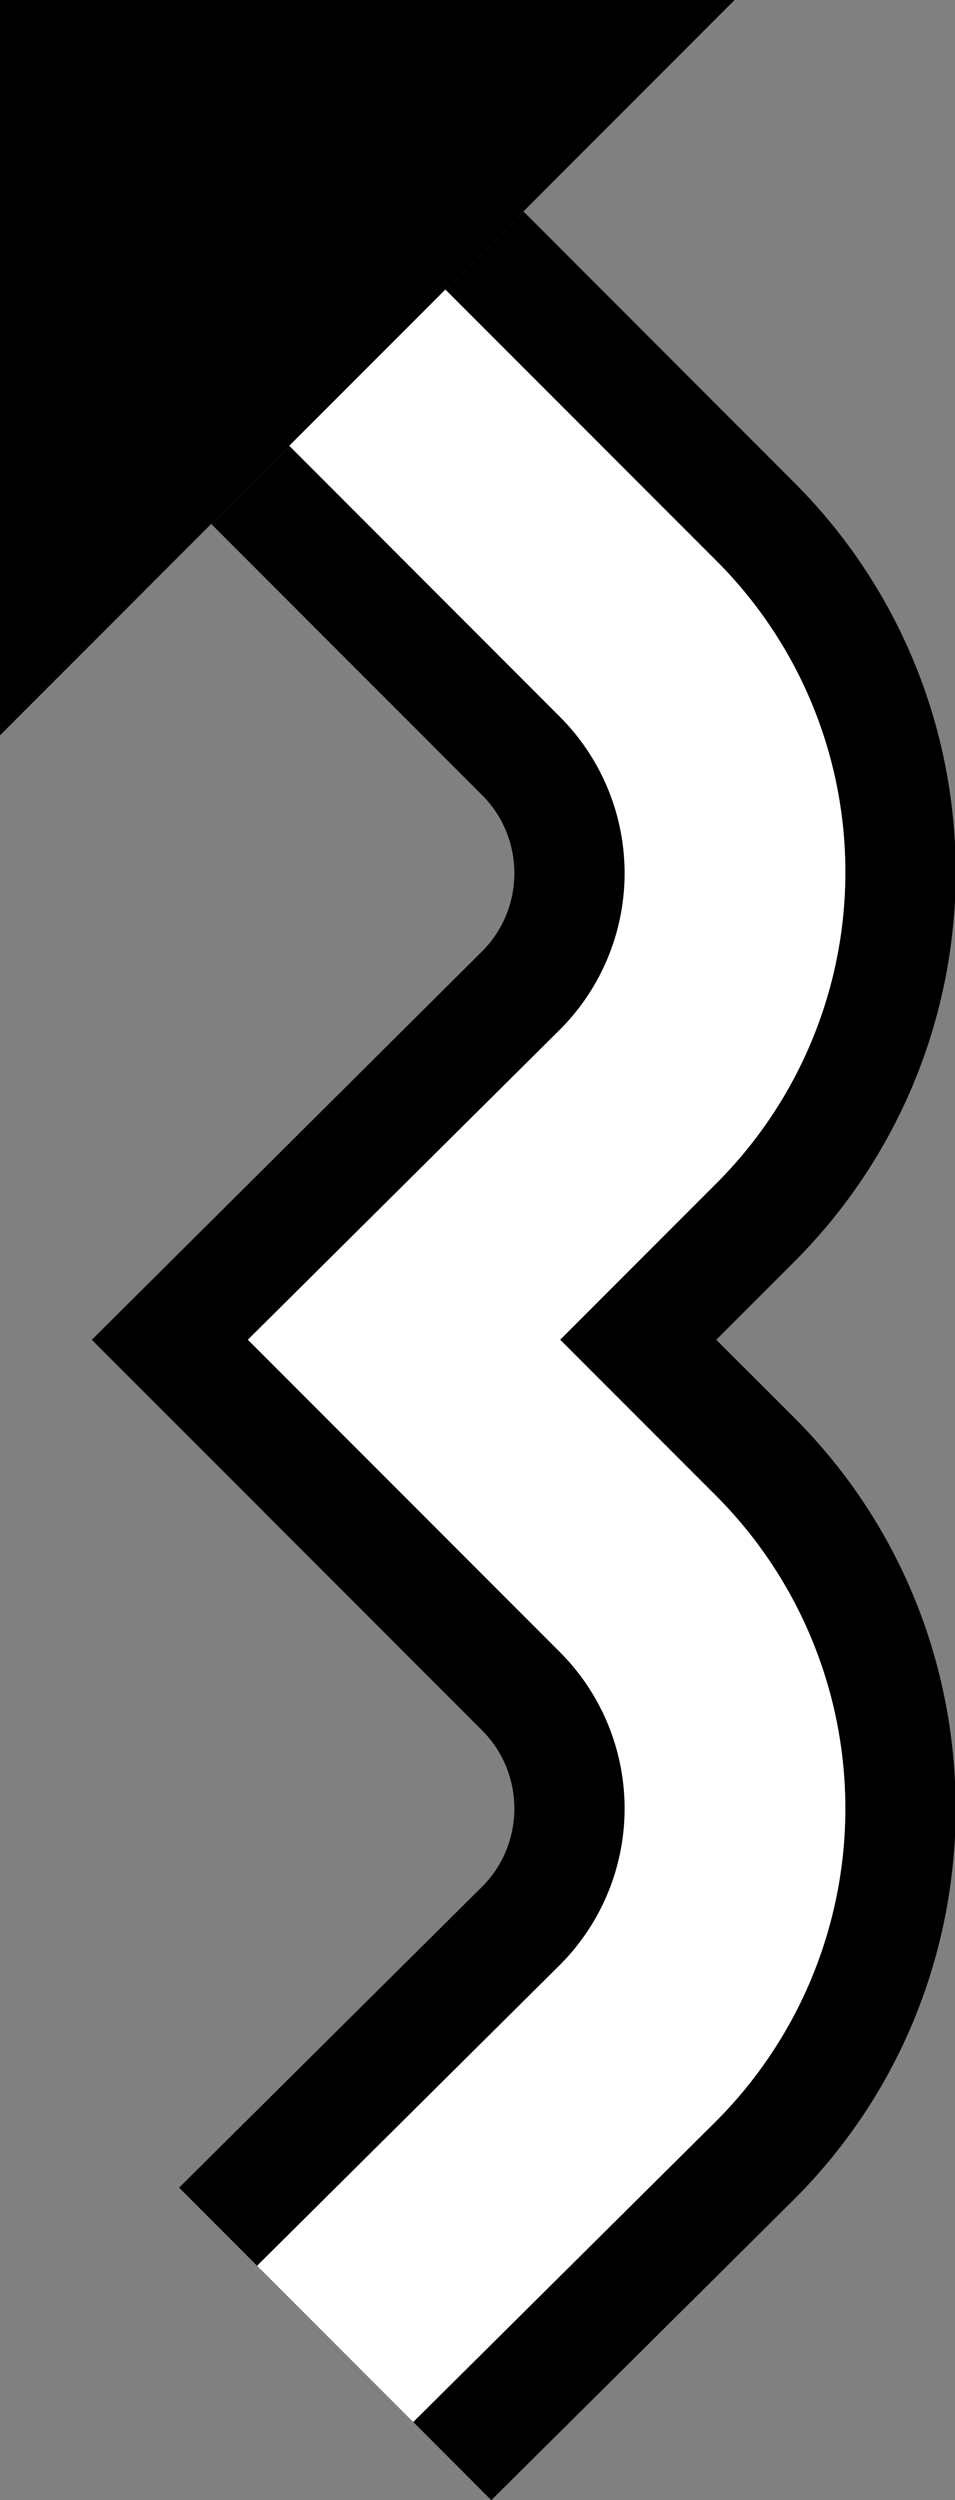 <svg xmlns="http://www.w3.org/2000/svg" version="1.0" width="13" height="34"><rect width="100%" height="100%" fill="#808080" stroke="none"/><path d="M10 0H0v10L10 0z"/><path d="M7.125 2.875L6.062 3.938 9.75 7.624a5.98 5.98 0 0 1 0 8.469l-2.125 2.125 2.125 2.125a6.018 6.018 0 0 1 0 8.5l-4.125 4.093L6.688 34l4.125-4.094c2.928-2.929 2.928-7.696 0-10.625L9.75 18.22l1.063-1.063a7.484 7.484 0 0 0 0-10.593L7.124 2.874z"/><path d="M3.938 6.063L2.875 7.125l3.688 3.688c.585.585.585 1.539 0 2.124L1.25 18.22l1.063 1.062 4.25 4.25c.585.586.585 1.54 0 2.125L2.438 29.75 3.5 30.813l4.125-4.094a3.009 3.009 0 0 0 0-4.25l-4.25-4.25L7.625 14a3.009 3.009 0 0 0 0-4.25L3.937 6.062z"/><path d="M6.063 3.938L3.938 6.062 7.624 9.75a3.009 3.009 0 0 1 0 4.25l-4.25 4.219 4.25 4.25a3.009 3.009 0 0 1 0 4.25L3.5 30.812l2.125 2.125 4.125-4.093a6.018 6.018 0 0 0 0-8.5l-2.125-2.125 2.125-2.125a5.98 5.98 0 0 0 0-8.469L6.062 3.937z" fill="#fff"/></svg>